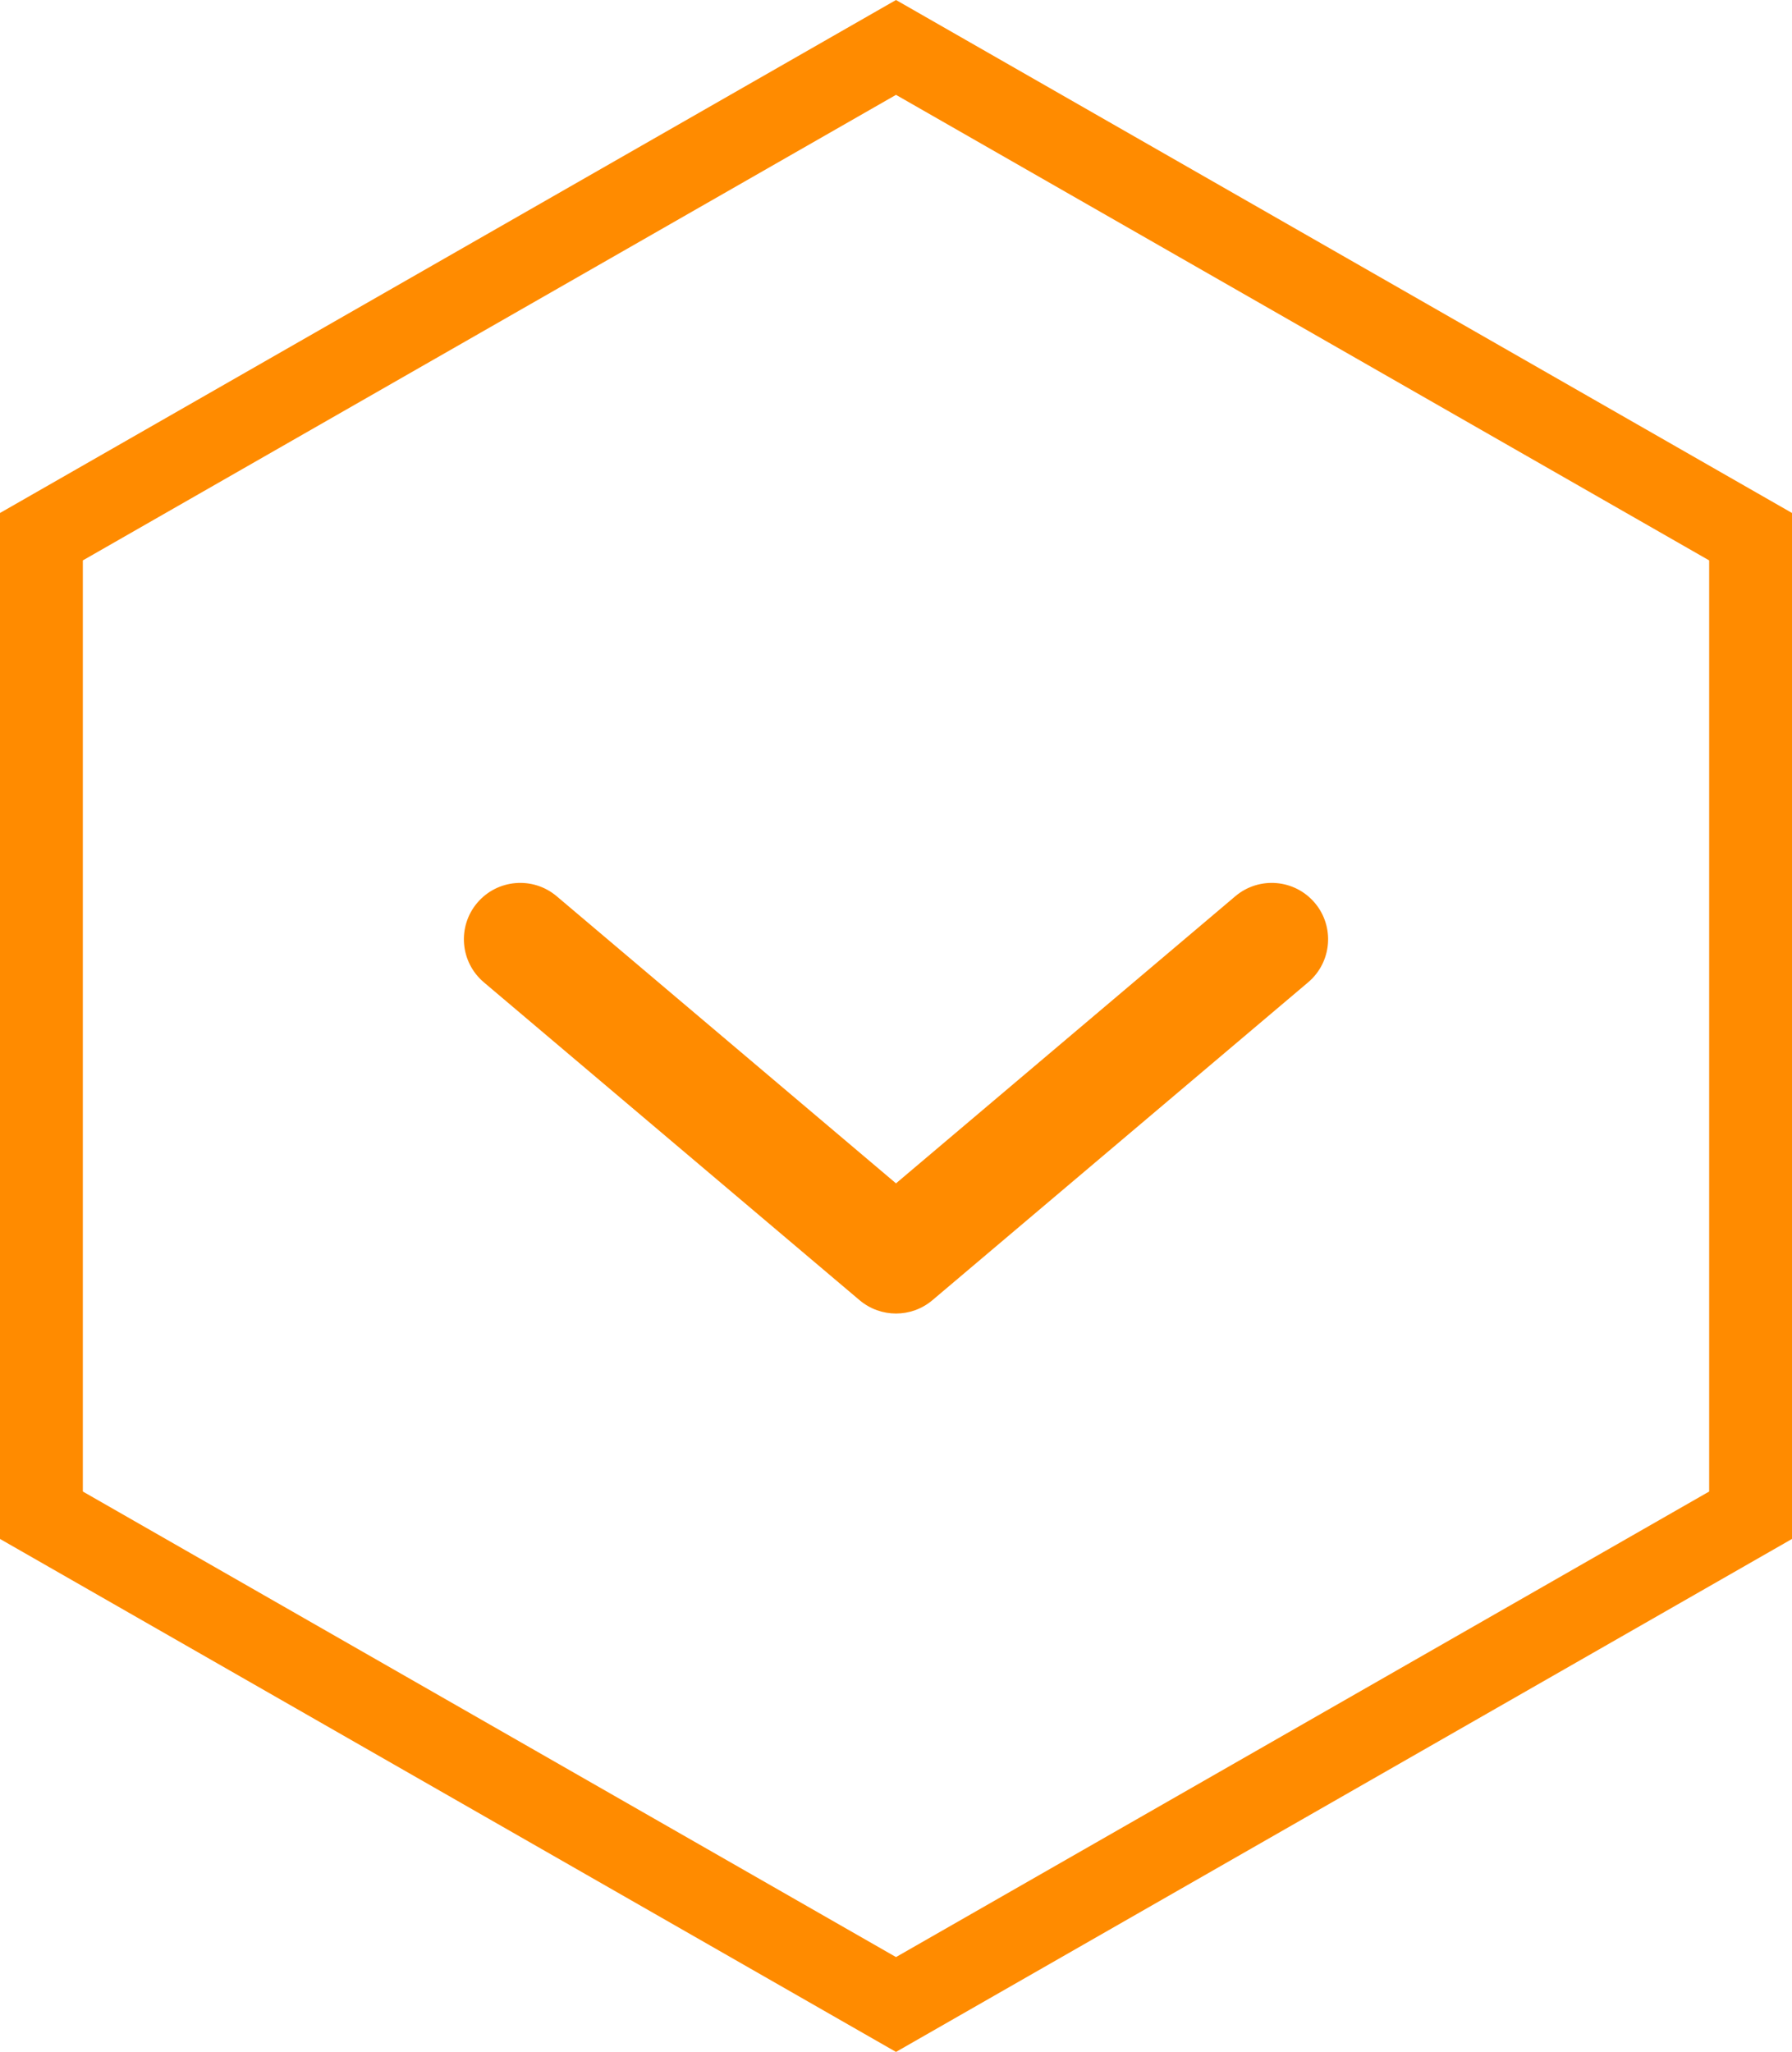 <svg width="62" height="71" viewBox="0 0 62 71" fill="none" xmlns="http://www.w3.org/2000/svg">
<path fill-rule="evenodd" clip-rule="evenodd" d="M62 17.75L31 0L0 17.75V53.25L31 71L62 53.25V17.75ZM31 3.282L59.134 19.391V51.609L31 67.718L2.866 51.609V19.391L31 3.282ZM19.26 31.011C18.438 30.316 17.207 30.418 16.511 31.24C15.816 32.062 15.918 33.293 16.74 33.989L29.74 44.989C30.468 45.604 31.532 45.604 32.26 44.989L45.26 33.989C46.082 33.293 46.184 32.062 45.489 31.24C44.793 30.418 43.562 30.316 42.74 31.011L31 40.946L19.26 31.011Z" fill="#FF8B00"/>
</svg>
